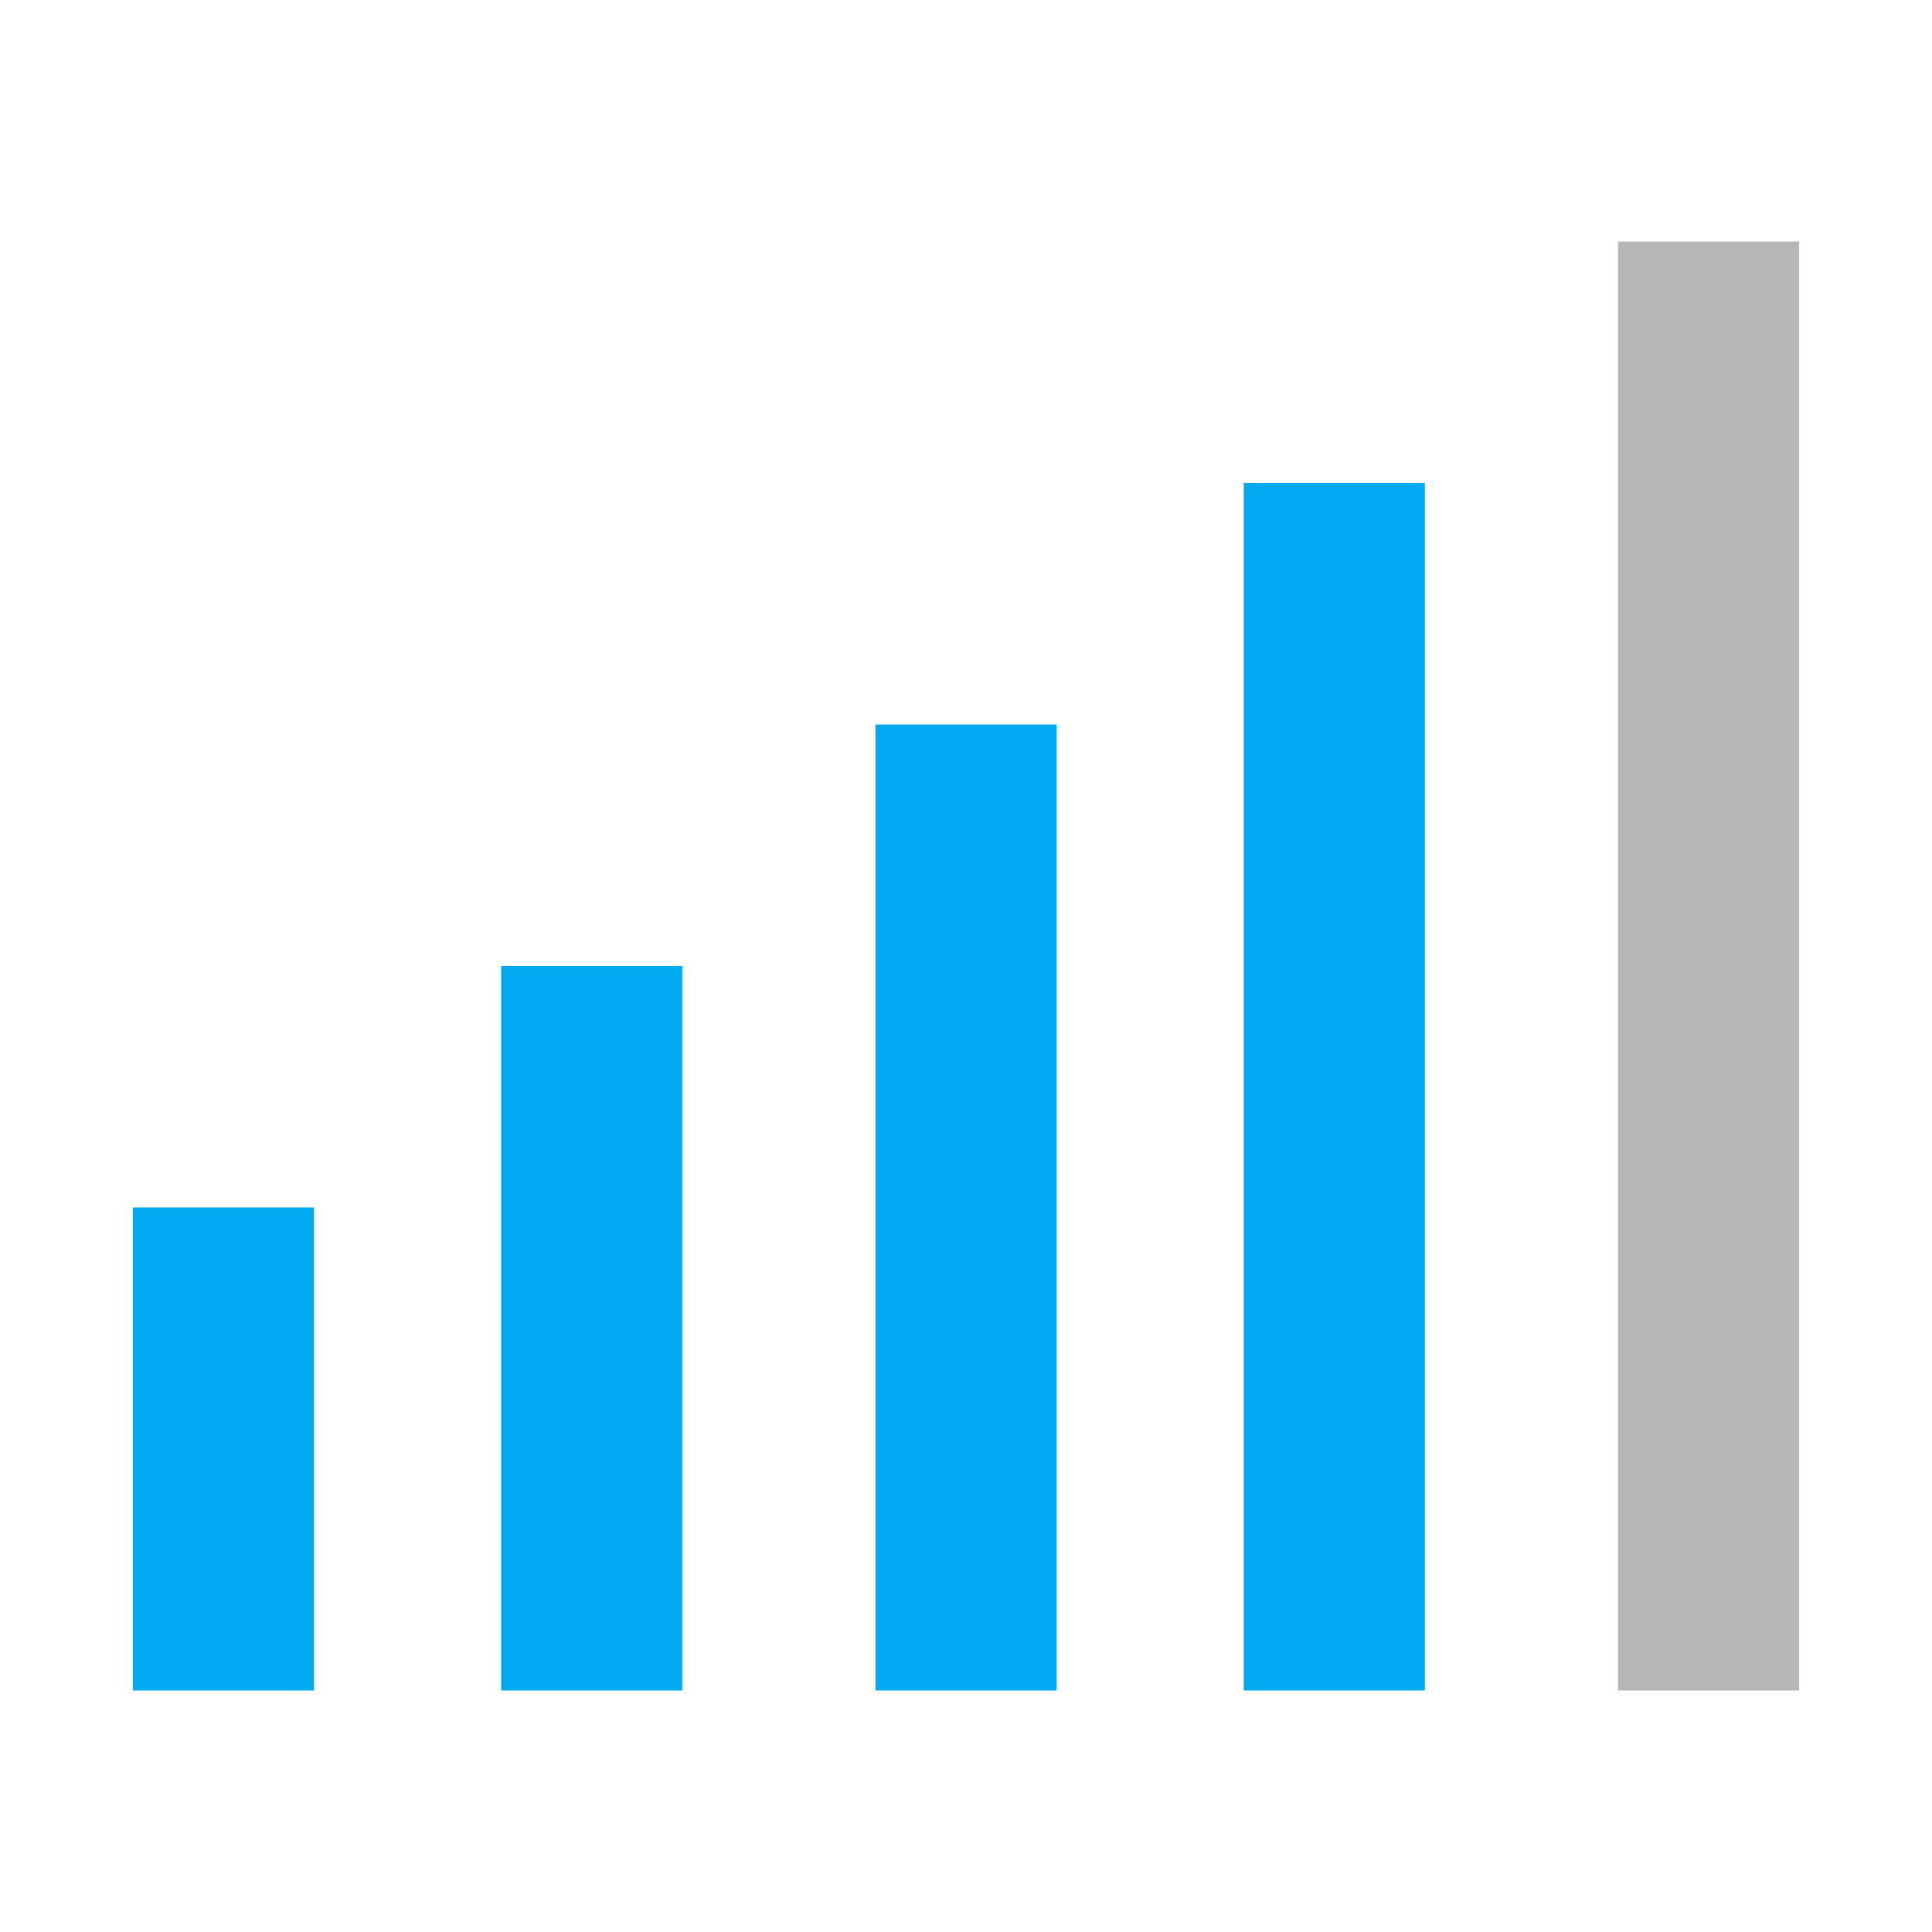 <?xml version="1.0" encoding="utf-8"?>
<!-- Generator: Adobe Illustrator 20.1.0, SVG Export Plug-In . SVG Version: 6.00 Build 0)  -->
<svg version="1.1" id="图层_1" xmlns="http://www.w3.org/2000/svg" xmlns:xlink="http://www.w3.org/1999/xlink" x="0px" y="0px"
	 viewBox="0 0 32 32" style="enable-background:new 0 0 32 32;" xml:space="preserve">
<style type="text/css">
	.st0{fill:#00A9F0;}
	.st1{fill:#B7B7B7;}
</style>
<rect x="2.2" y="20" class="st0" width="3" height="8"/>
<rect x="8.3" y="16" class="st0" width="3" height="12"/>
<rect x="14.5" y="12" class="st0" width="3" height="16"/>
<rect x="20.6" y="8" class="st0" width="3" height="20"/>
<rect x="26.8" y="4" class="st1" width="3" height="24"/>
</svg>
